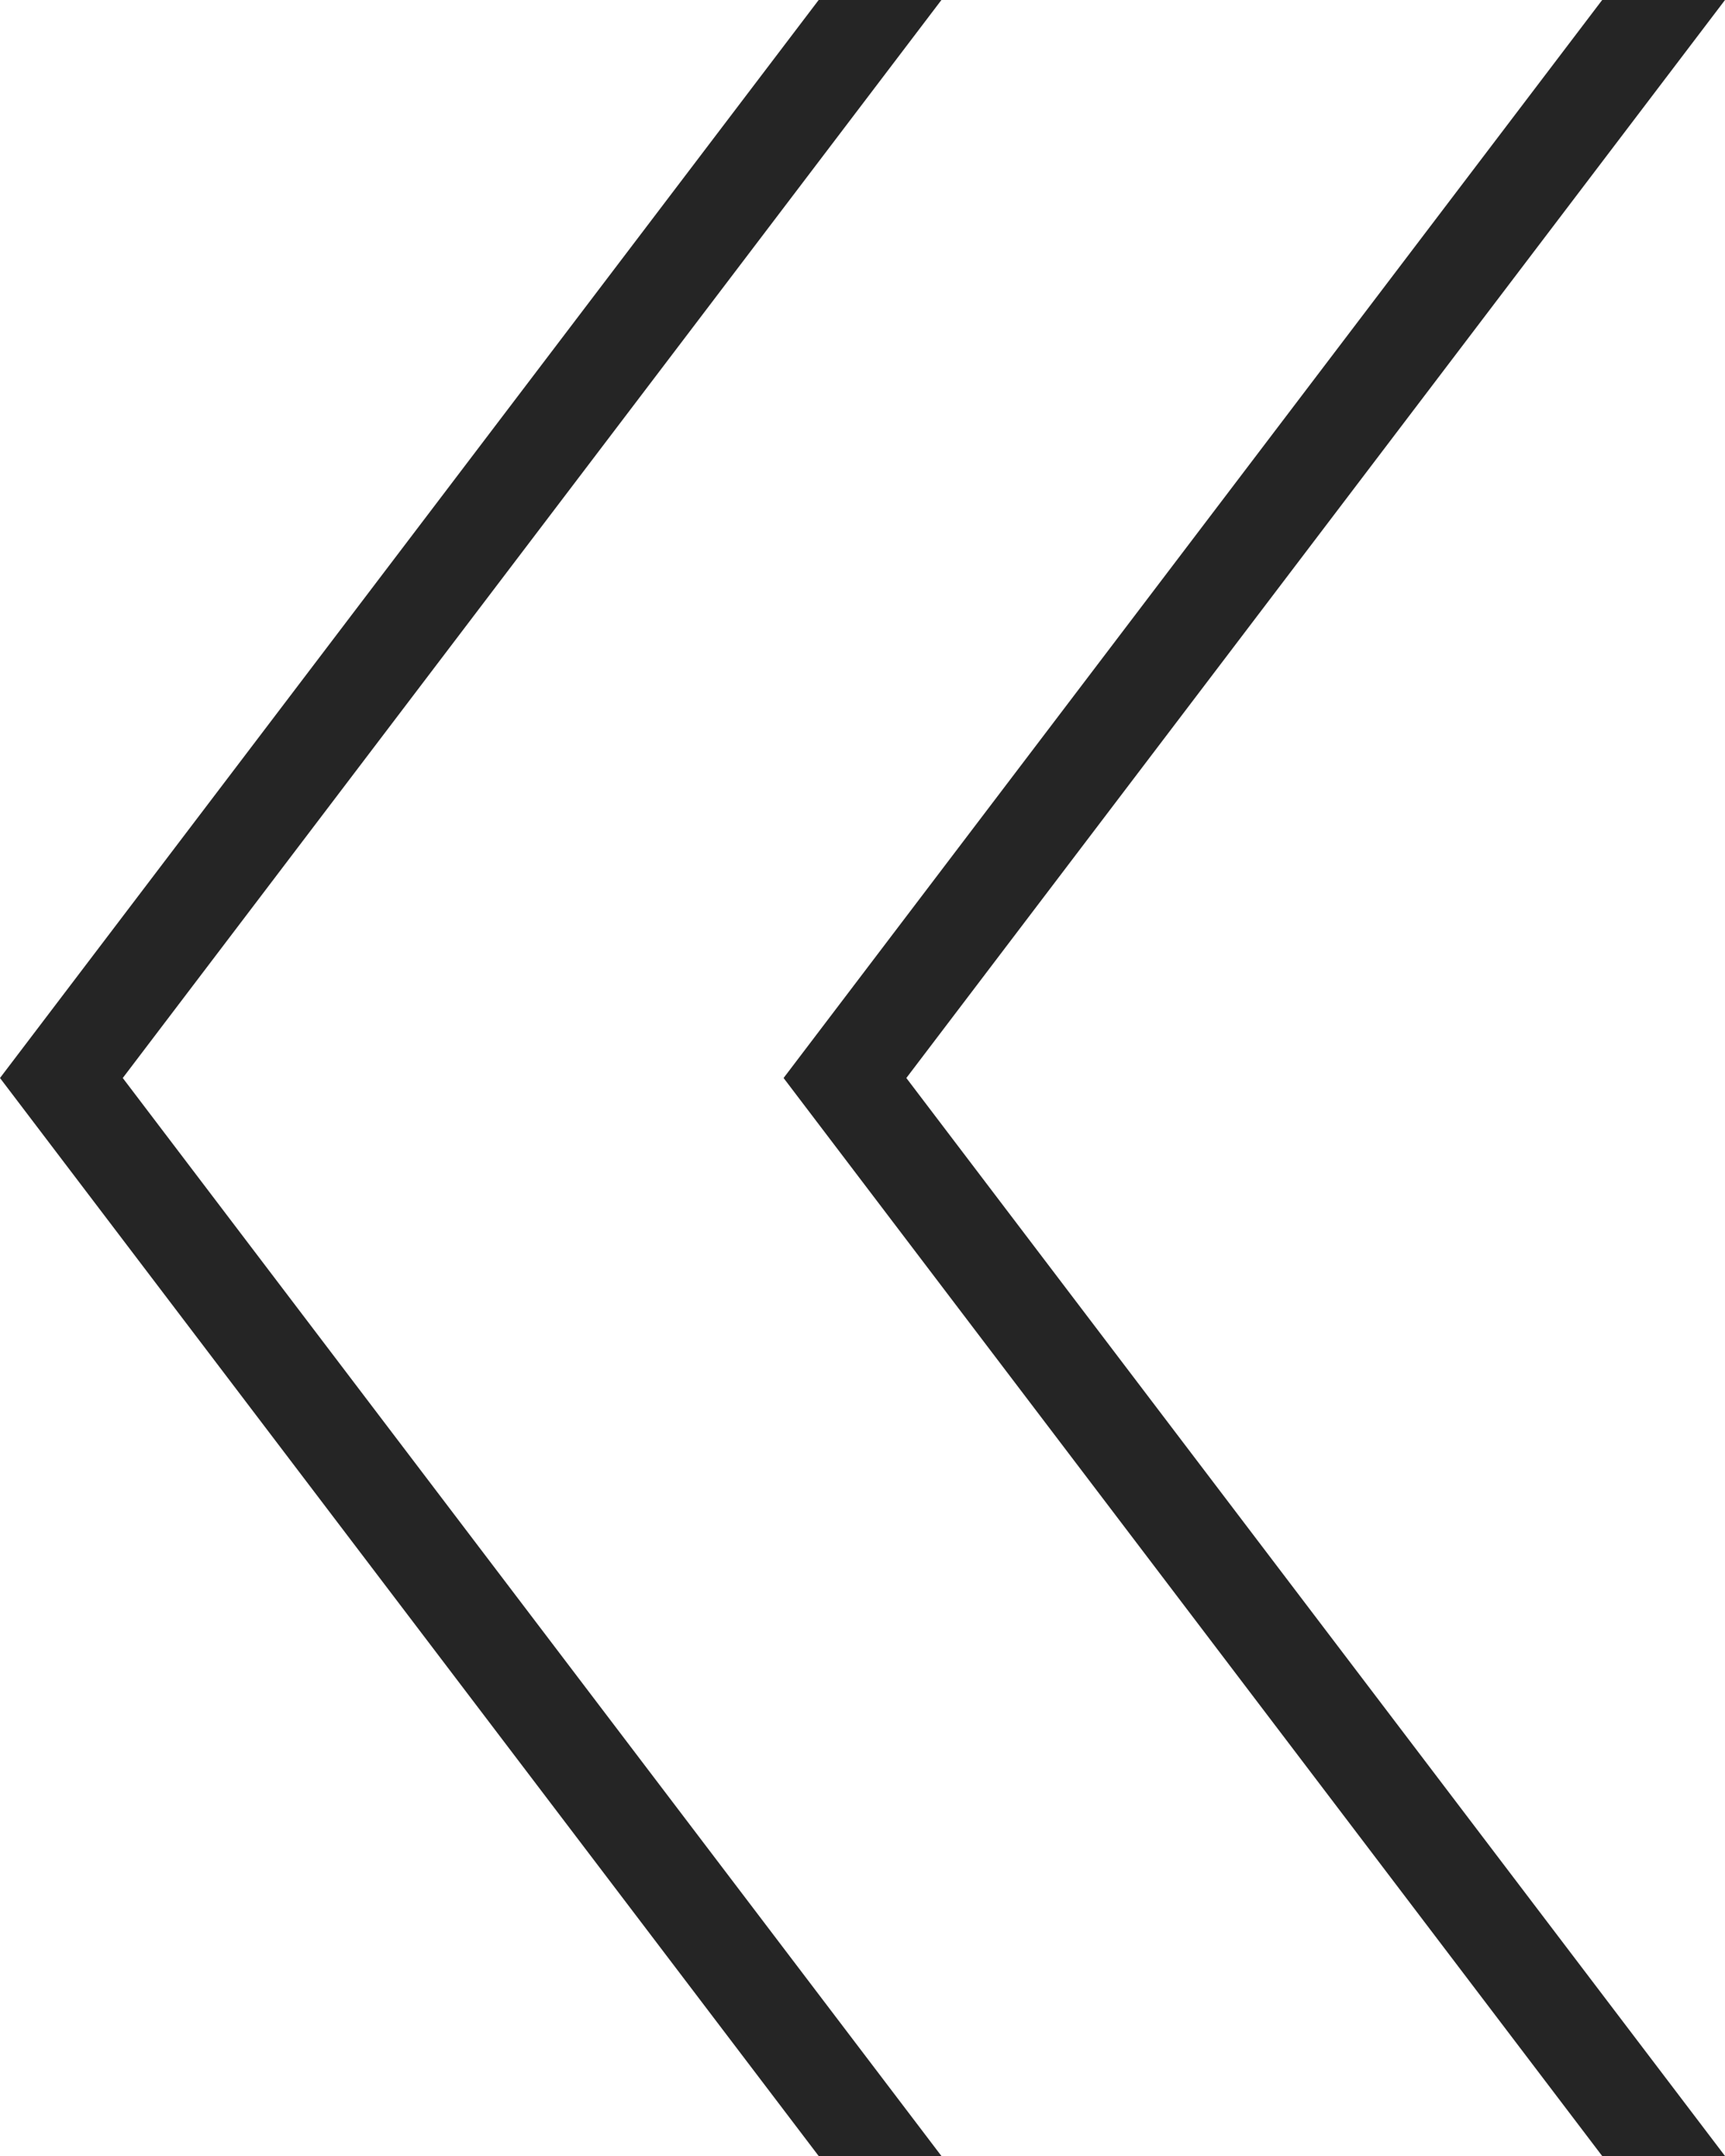 <svg width="24" height="30" viewBox="0 0 24 30" fill="none" xmlns="http://www.w3.org/2000/svg">
<path id="&#194;&#171;" d="M0 15L11.39 0H13.098L1.708 15L13.098 30H11.39L0 15ZM10.902 15L22.291 0H24L12.61 15L24 30H22.291L10.902 15Z" fill="#252525"/>
</svg>
